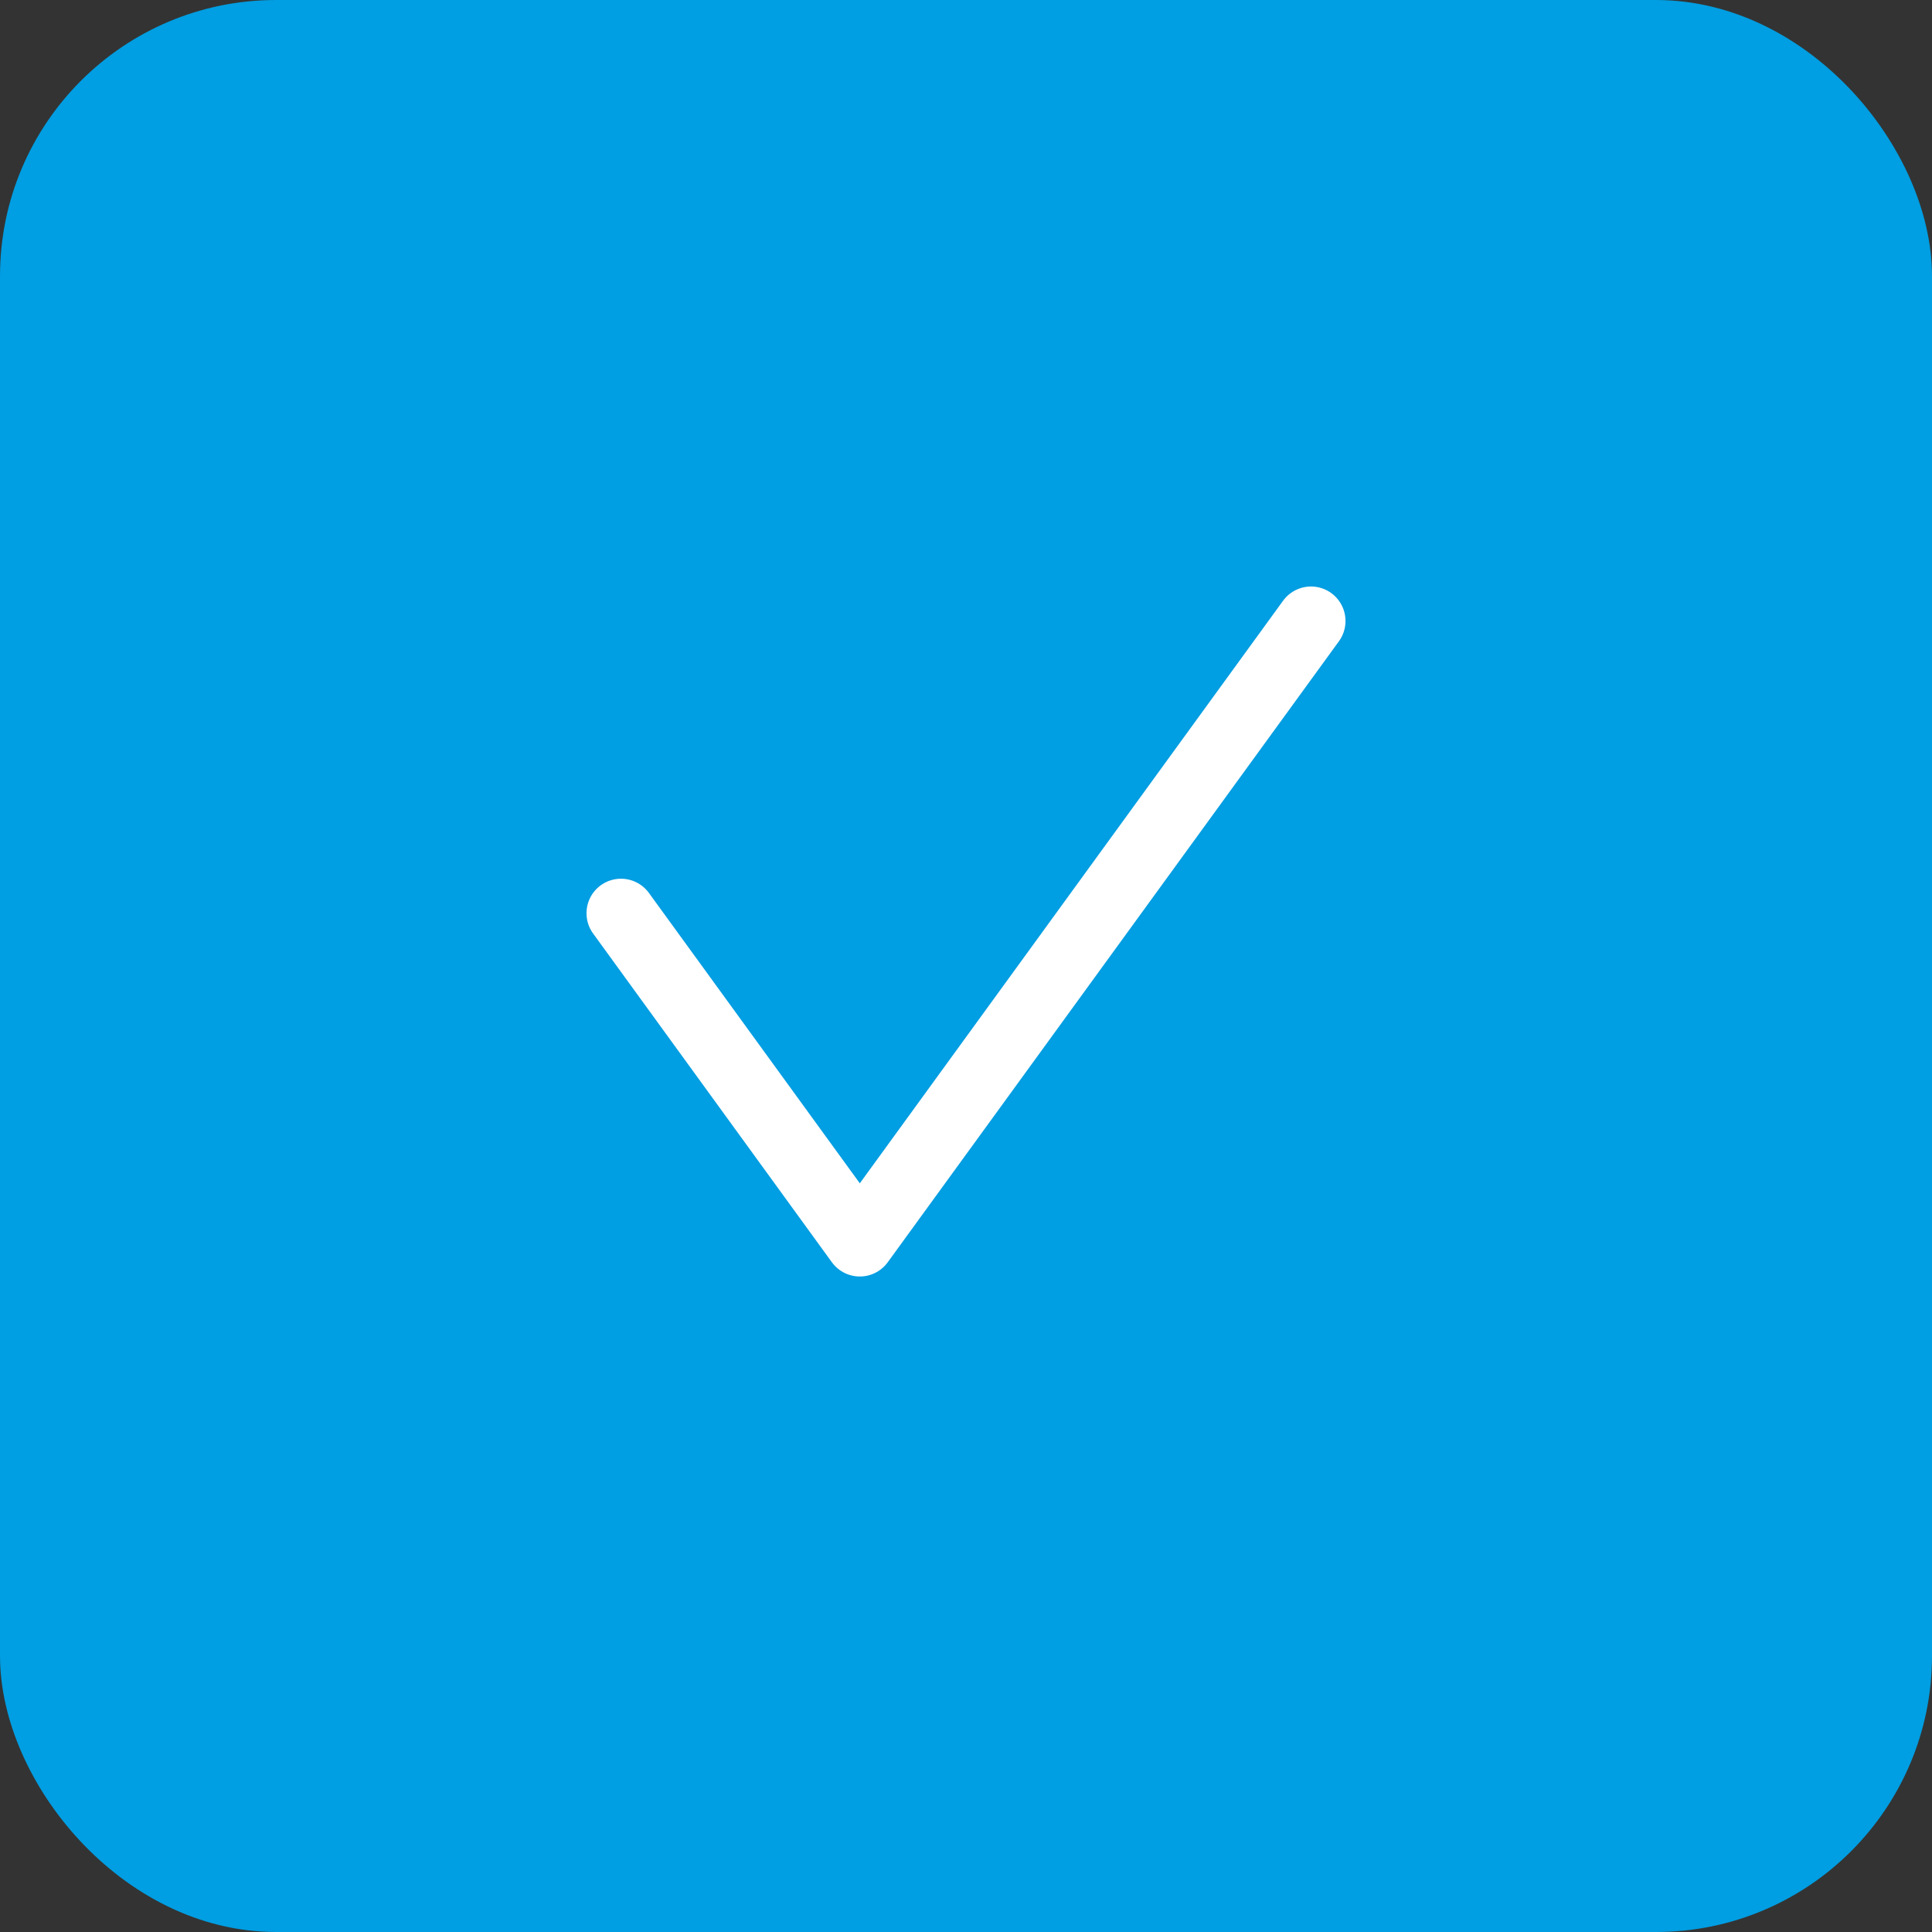 <svg viewBox="0 0 28 28" fill="none" xmlns="http://www.w3.org/2000/svg">
<rect x="0" y="0" width="28" height="28" fill="#333333" stroke="none"/>
<rect x="0.5" y="0.5" width="27" height="27" rx="3.5" fill="#009EE2" stroke="#009EE2"/>
<rect x="6.5" y="6.5" width="15" height="15" fill="#009EE2"/>
<path d="M9 13.235L12.461 18L19 9" stroke="white" stroke-linecap="round" stroke-linejoin="round"/>
<rect x="6.5" y="6.5" width="15" height="15" stroke="#009EE2"/>
</svg>
